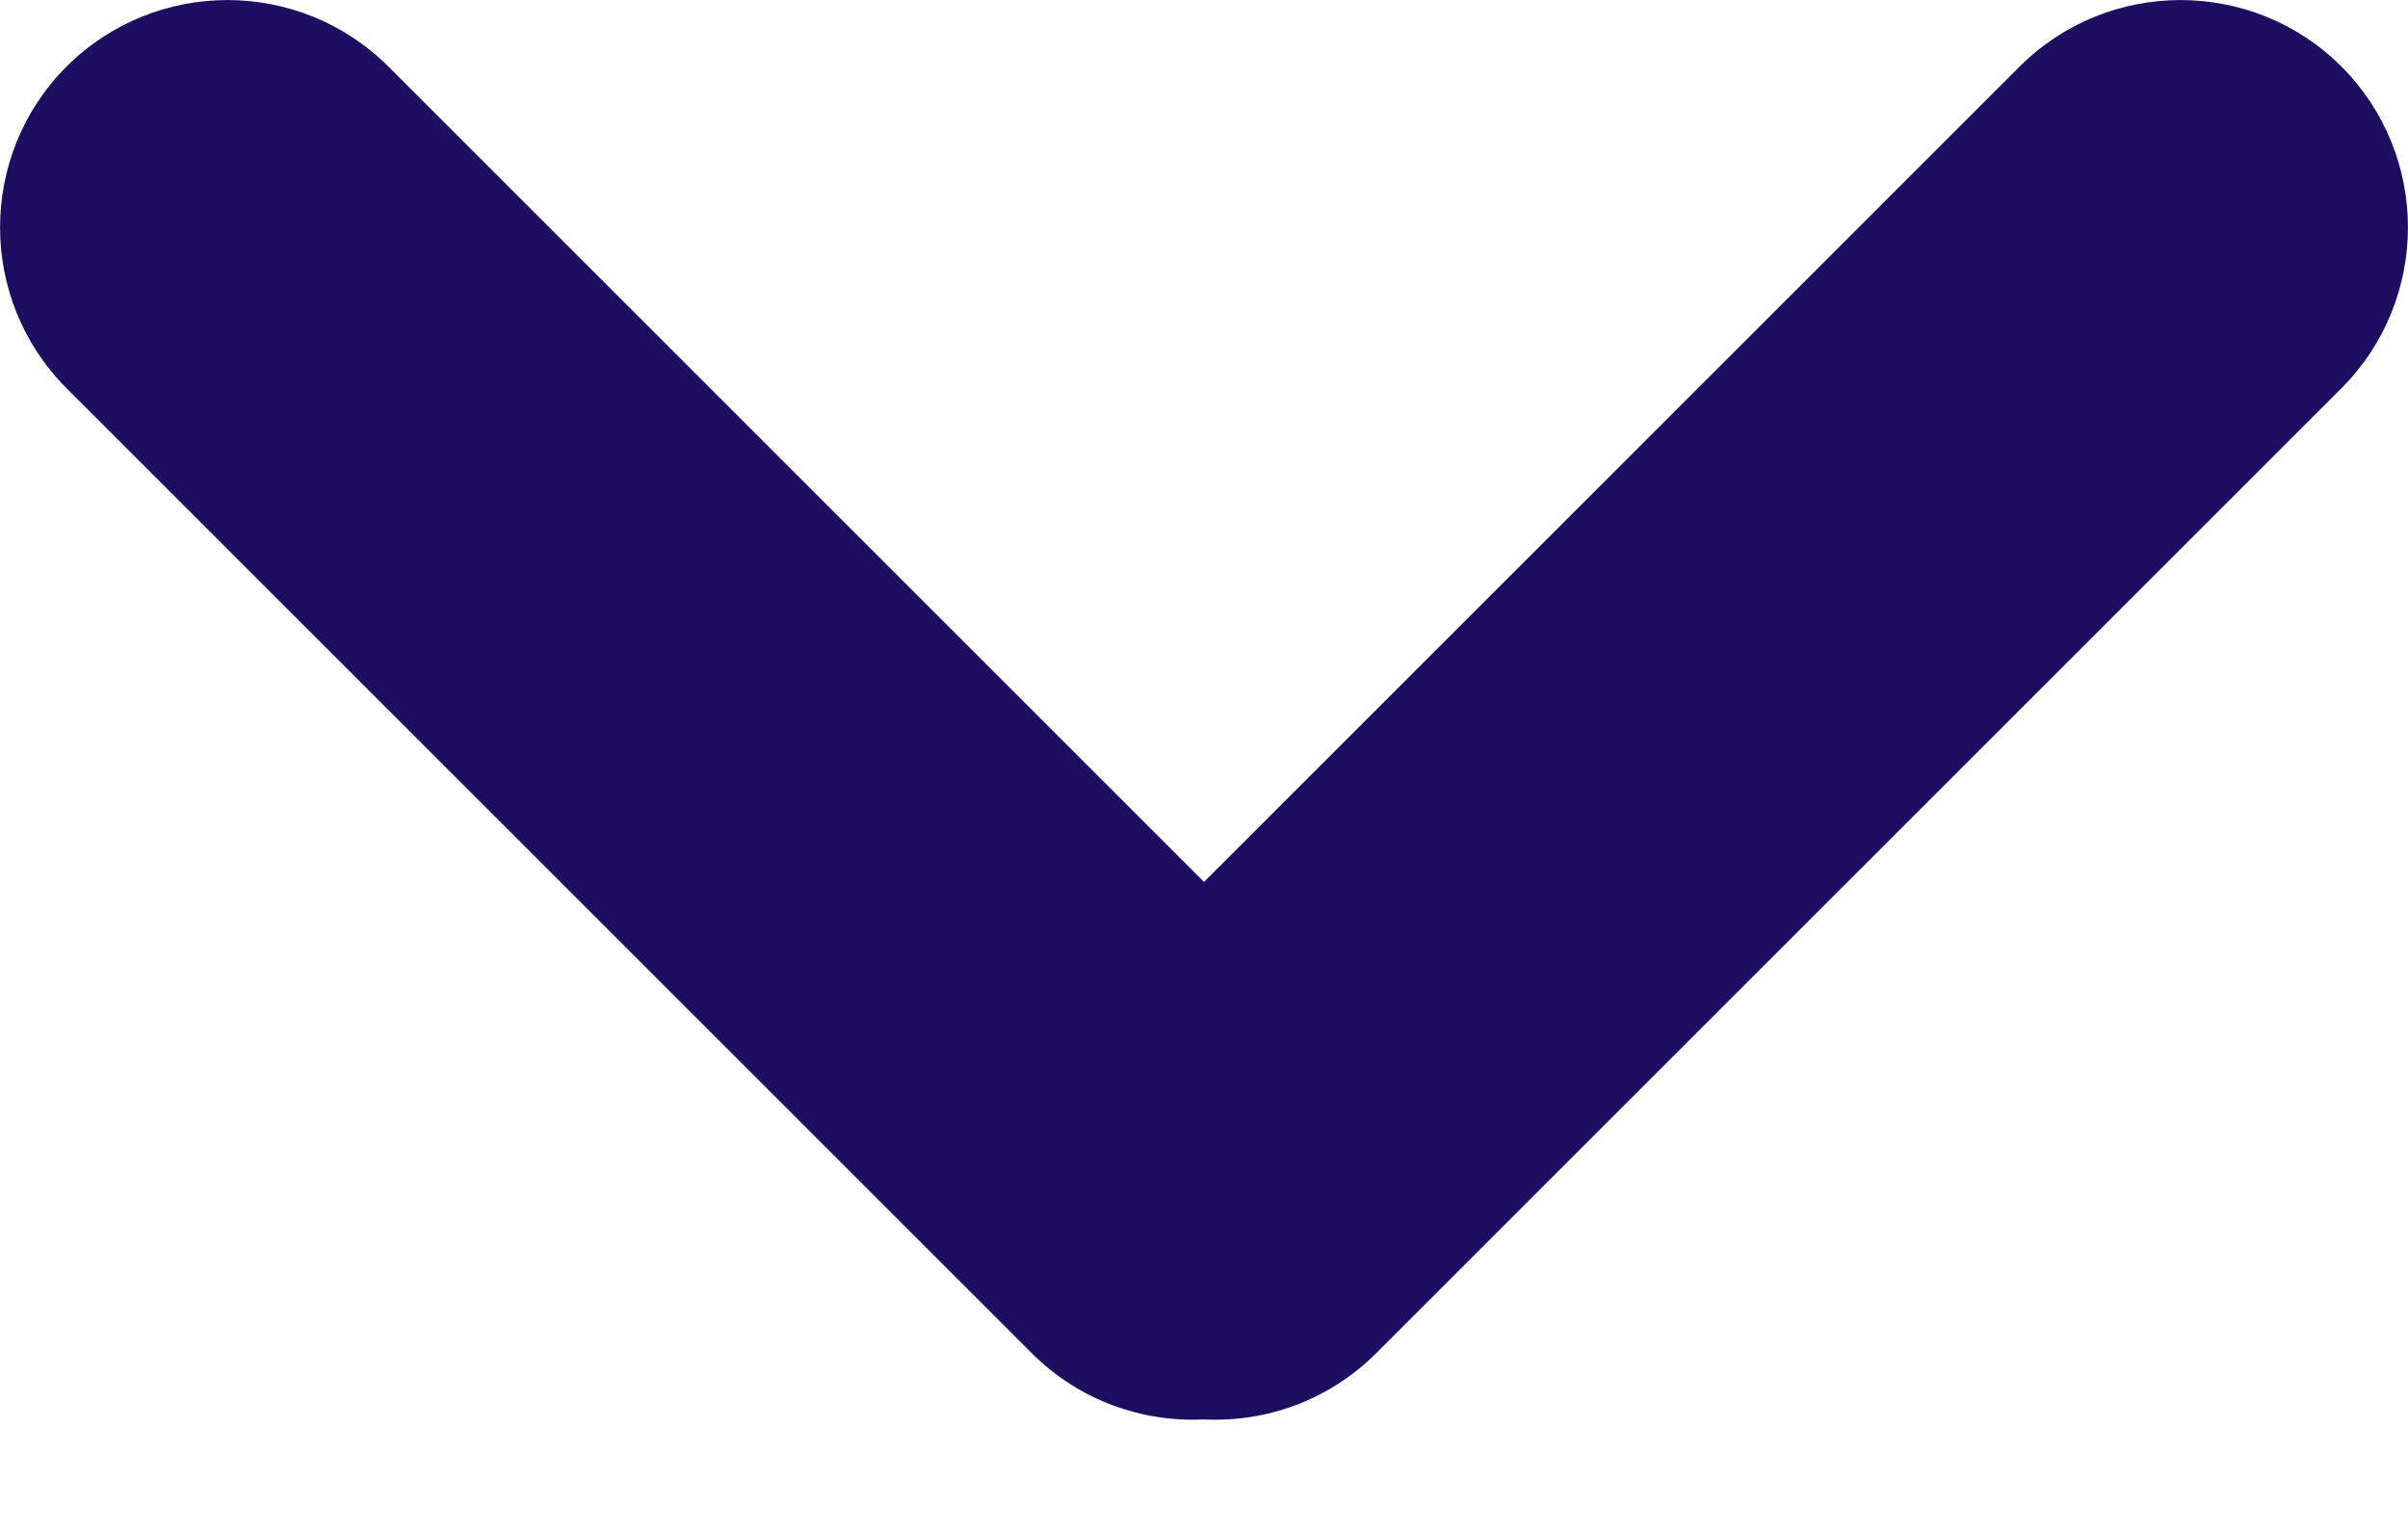 <svg width="11" height="7" viewBox="0 0 11 7" fill="none" xmlns="http://www.w3.org/2000/svg">
<path fill-rule="evenodd" clip-rule="evenodd" d="M10.696 0.304C10.29 -0.101 9.632 -0.101 9.226 0.304L5.5 4.03L1.774 0.304C1.368 -0.101 0.71 -0.101 0.304 0.304C-0.101 0.71 -0.101 1.368 0.304 1.774L4.713 6.183C4.929 6.399 5.217 6.5 5.5 6.486C5.783 6.5 6.071 6.399 6.287 6.183L10.696 1.774C11.101 1.368 11.101 0.71 10.696 0.304Z" fill="#1E0E62"/>
</svg>
